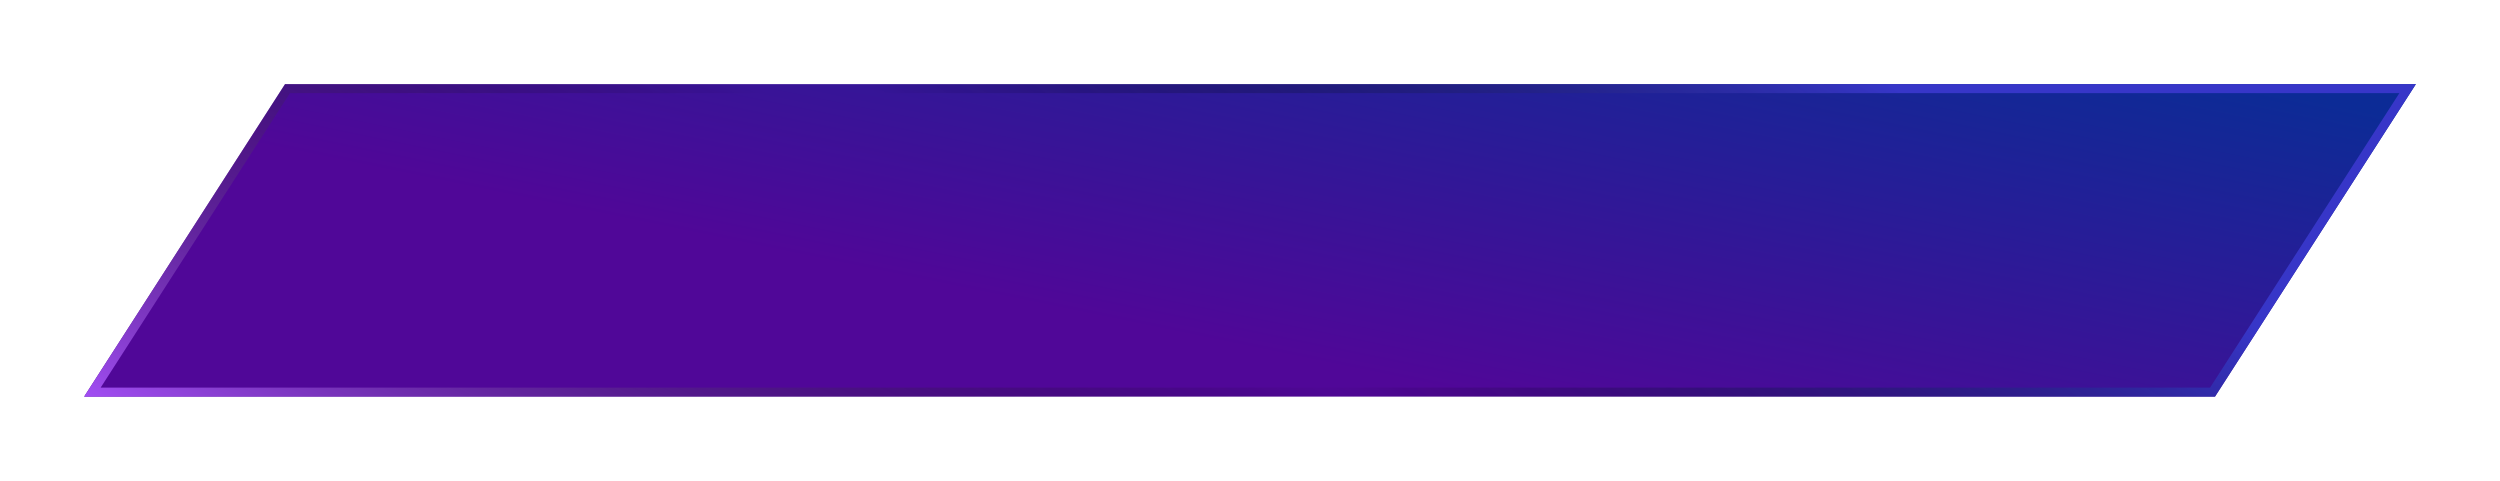<svg width="416" height="80" viewBox="0 0 416 80" fill="none" xmlns="http://www.w3.org/2000/svg">
<g filter="url(#filter0_d)">
<path d="M47.426 0H402L368.574 52H14L47.426 0Z" fill="url(#paint0_linear)"/>
<path d="M15.374 51.25L47.835 0.75H400.626L368.165 51.25H15.374Z" stroke="url(#paint1_linear)" stroke-width="1.5"/>
<path d="M15.374 51.25L47.835 0.75H400.626L368.165 51.25H15.374Z" stroke="url(#paint2_linear)" stroke-width="1.5"/>
</g>
<defs>
<filter id="filter0_d" x="0" y="0" width="416" height="80" filterUnits="userSpaceOnUse" color-interpolation-filters="sRGB">
<feFlood flood-opacity="0" result="BackgroundImageFix"/>
<feColorMatrix in="SourceAlpha" type="matrix" values="0 0 0 0 0 0 0 0 0 0 0 0 0 0 0 0 0 0 127 0" result="hardAlpha"/>
<feOffset dy="14"/>
<feGaussianBlur stdDeviation="7"/>
<feComposite in2="hardAlpha" operator="out"/>
<feColorMatrix type="matrix" values="0 0 0 0 0.396 0 0 0 0 0 0 0 0 0 0.9 0 0 0 0.25 0"/>
<feBlend mode="normal" in2="BackgroundImageFix" result="effect1_dropShadow"/>
<feBlend mode="normal" in="SourceGraphic" in2="effect1_dropShadow" result="shape"/>
</filter>
<linearGradient id="paint0_linear" x1="208" y1="-33.861" x2="192.63" y2="40.972" gradientUnits="userSpaceOnUse">
<stop stop-color="#0C2B96"/>
<stop offset="1" stop-color="#500798"/>
</linearGradient>
<linearGradient id="paint1_linear" x1="300.051" y1="-9.674" x2="247.406" y2="69.275" gradientUnits="userSpaceOnUse">
<stop stop-color="#3736C8"/>
<stop offset="1" stop-opacity="0"/>
</linearGradient>
<linearGradient id="paint2_linear" x1="117.88" y1="105.209" x2="161.766" y2="18.693" gradientUnits="userSpaceOnUse">
<stop stop-color="#A34FF5"/>
<stop offset="1" stop-opacity="0"/>
</linearGradient>
</defs>
</svg>
